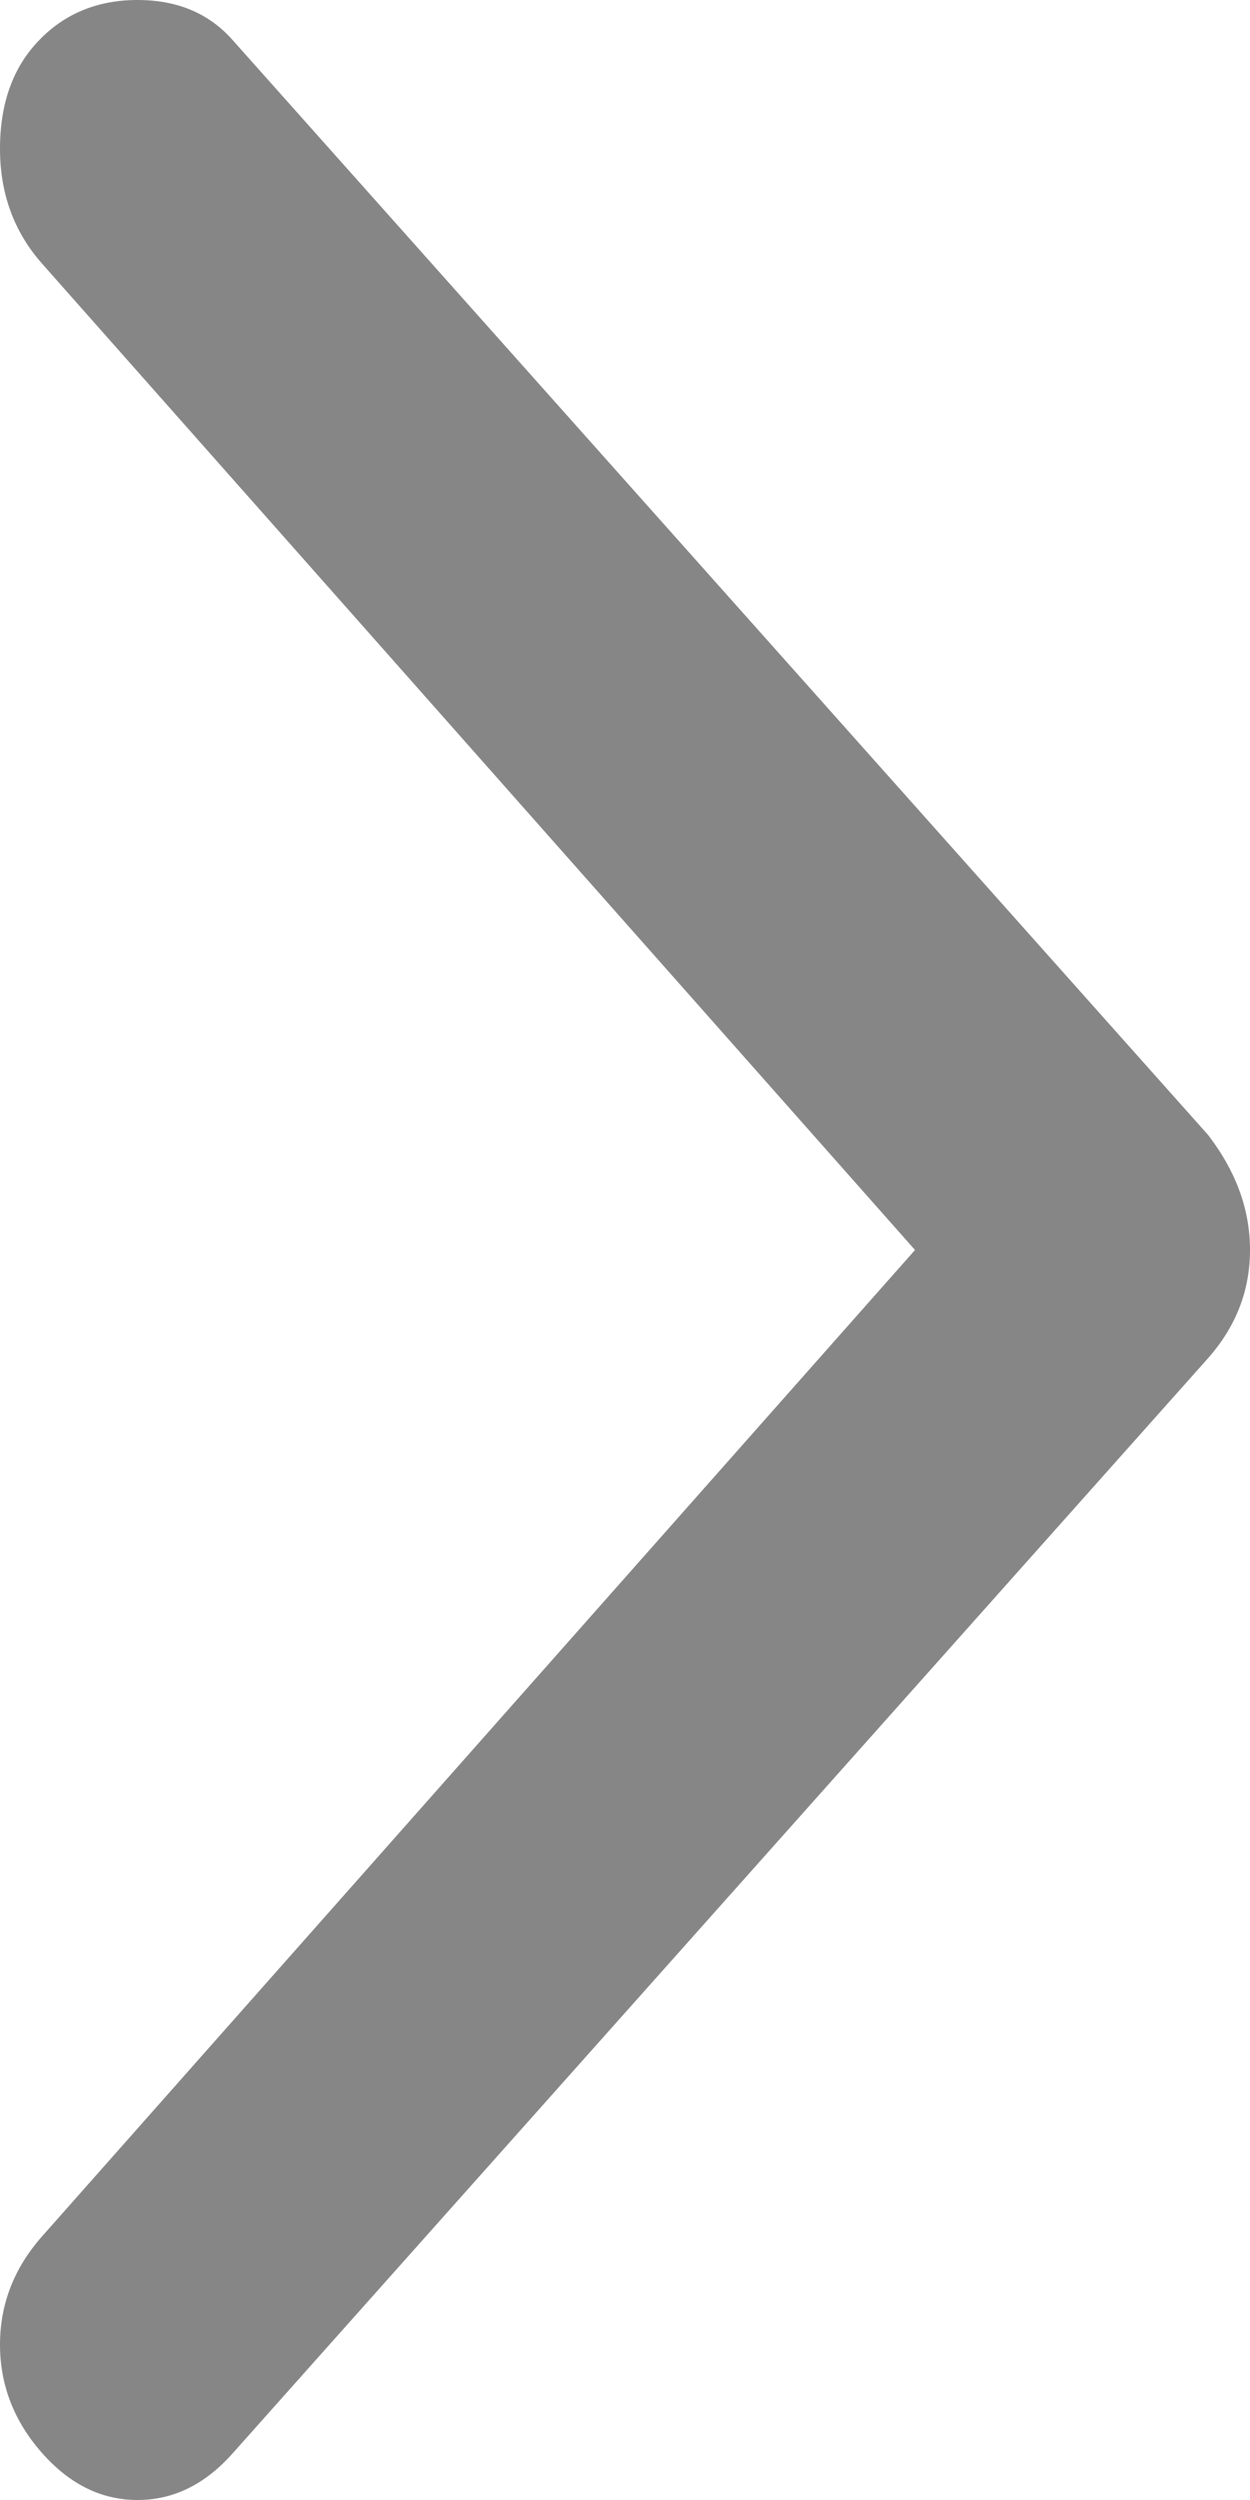 <svg width="4" height="8" viewBox="0 0 4 8" fill="none" xmlns="http://www.w3.org/2000/svg">
<path d="M0.44 0C0.568 0 0.67 0.043 0.746 0.13L3.866 3.632C3.955 3.748 4 3.87 4 4C4 4.13 3.955 4.245 3.866 4.346L0.746 7.849C0.657 7.95 0.555 8 0.44 8C0.325 8 0.223 7.95 0.134 7.849C0.045 7.748 0 7.632 0 7.503C0 7.373 0.045 7.258 0.134 7.157L2.928 4L0.134 0.843C0.045 0.742 0 0.62 0 0.476C0 0.332 0.041 0.216 0.124 0.13C0.207 0.043 0.313 0 0.44 0Z" fill="#868686"/>
</svg>
